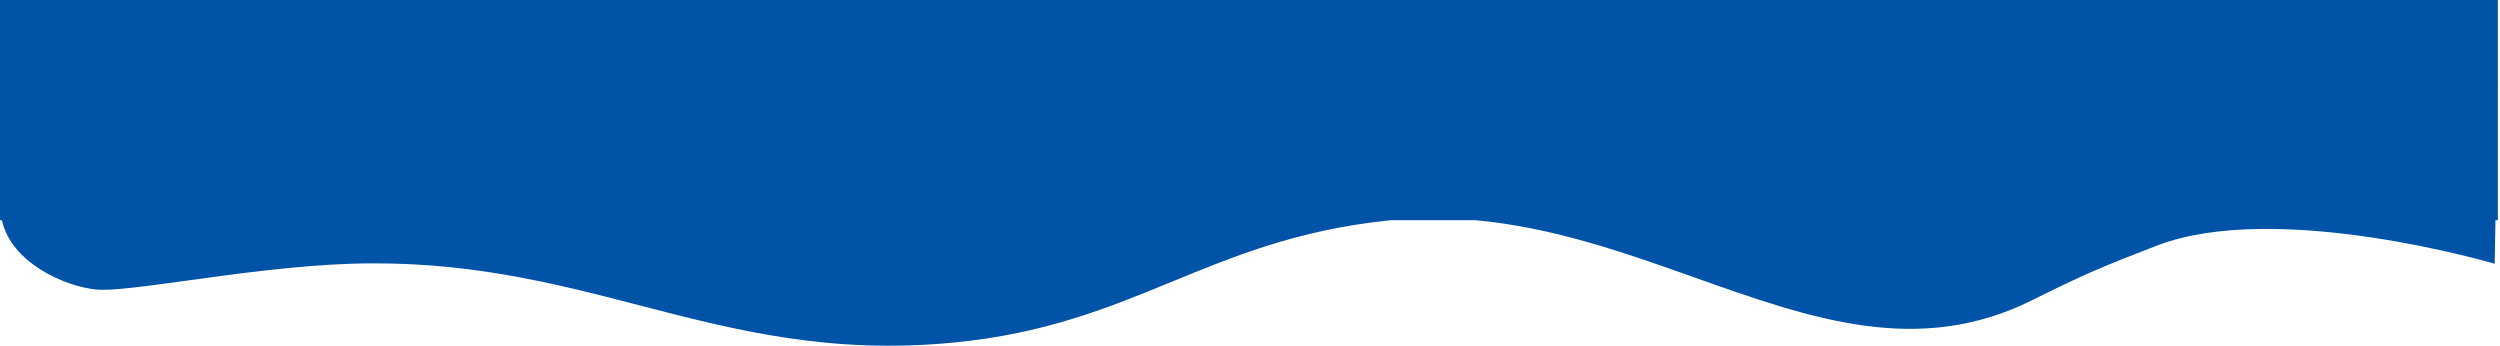 <svg width="1157" height="160" viewBox="0 0 1157 160" fill="none" xmlns="http://www.w3.org/2000/svg">
<g clip-path="url(#clip0_2_2)">
<path fill-rule="evenodd" clip-rule="evenodd" d="M4.7716e-05 0H1156V38.002C1156.03 38.001 1156.04 38 1156.04 38L1156 40.456V101.899H1154.9L1154.54 122.074C1154.54 122.074 1053.72 92.229 998.044 113.724C972.747 123.491 964.02 127.182 940.558 138.889C887.8 165.215 838.014 147.524 784.335 128.449C752.361 117.087 719.005 105.234 682.816 101.899H643.881C643.203 101.965 642.525 102.034 641.845 102.107C600.408 106.539 571.429 118.438 542.53 130.303C513.16 142.362 483.873 154.387 441.676 158.506C384.029 164.134 340.512 152.858 296.185 141.373C255.861 130.924 214.866 120.302 161.954 122.074C137.076 122.907 109.327 126.723 86.656 129.84C67.092 132.53 51.309 134.7 44.419 133.985C29.544 132.44 5.46 121.448 1.044 102.5C0.998 102.302 0.953 102.102 0.91 101.899H4.7716e-05V92.238C-1.59045e-05 92.187 -1.59061e-05 92.135 4.7716e-05 92.084V0Z" fill="#0153A7"/>
</g>
<defs>
<clipPath id="clip0_2_2">
<rect width="1157" height="160" fill="white"/>
</clipPath>
</defs>
</svg>
